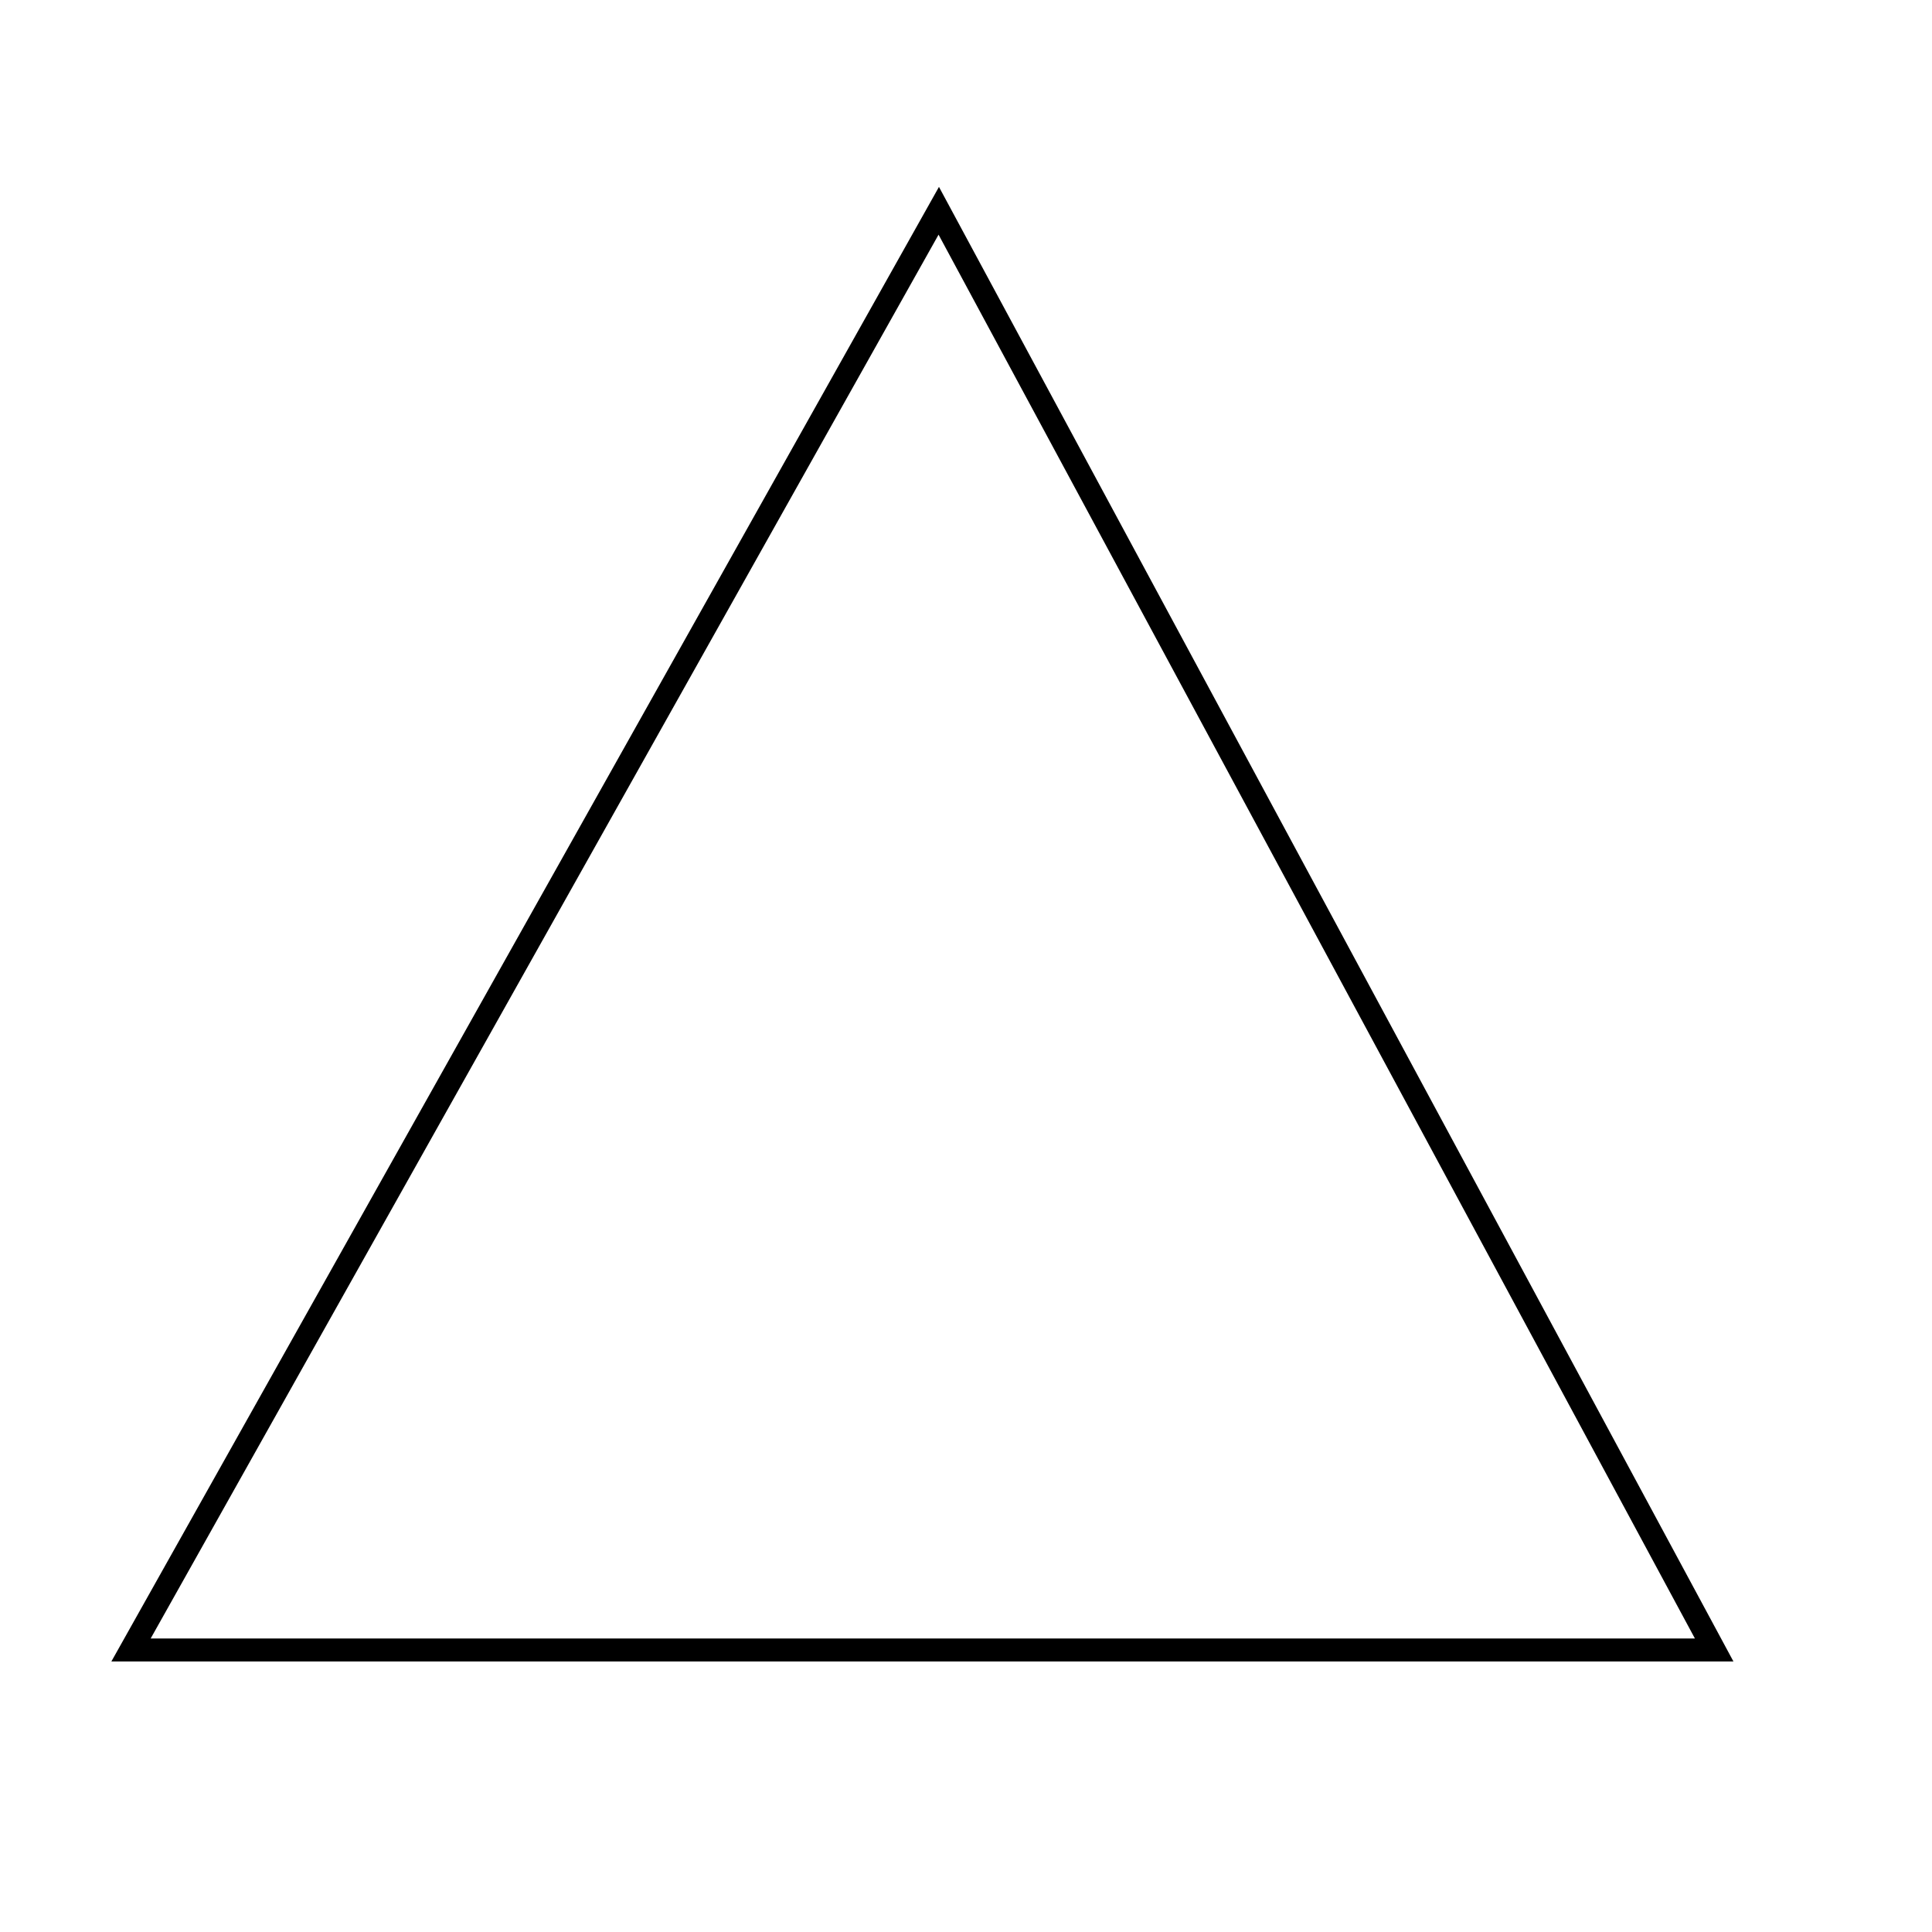 <svg id="Слой_1" data-name="Слой 1" xmlns="http://www.w3.org/2000/svg" viewBox="0 0 419.53 419.53"><defs><style>.cls-1{fill:none;stroke:#000;stroke-miterlimit:10;stroke-width:5px;}</style></defs><title>34</title><polygon class="cls-1" points="28.45 358.29 203.85 45.77 372.23 358.29 28.45 358.29"/></svg>